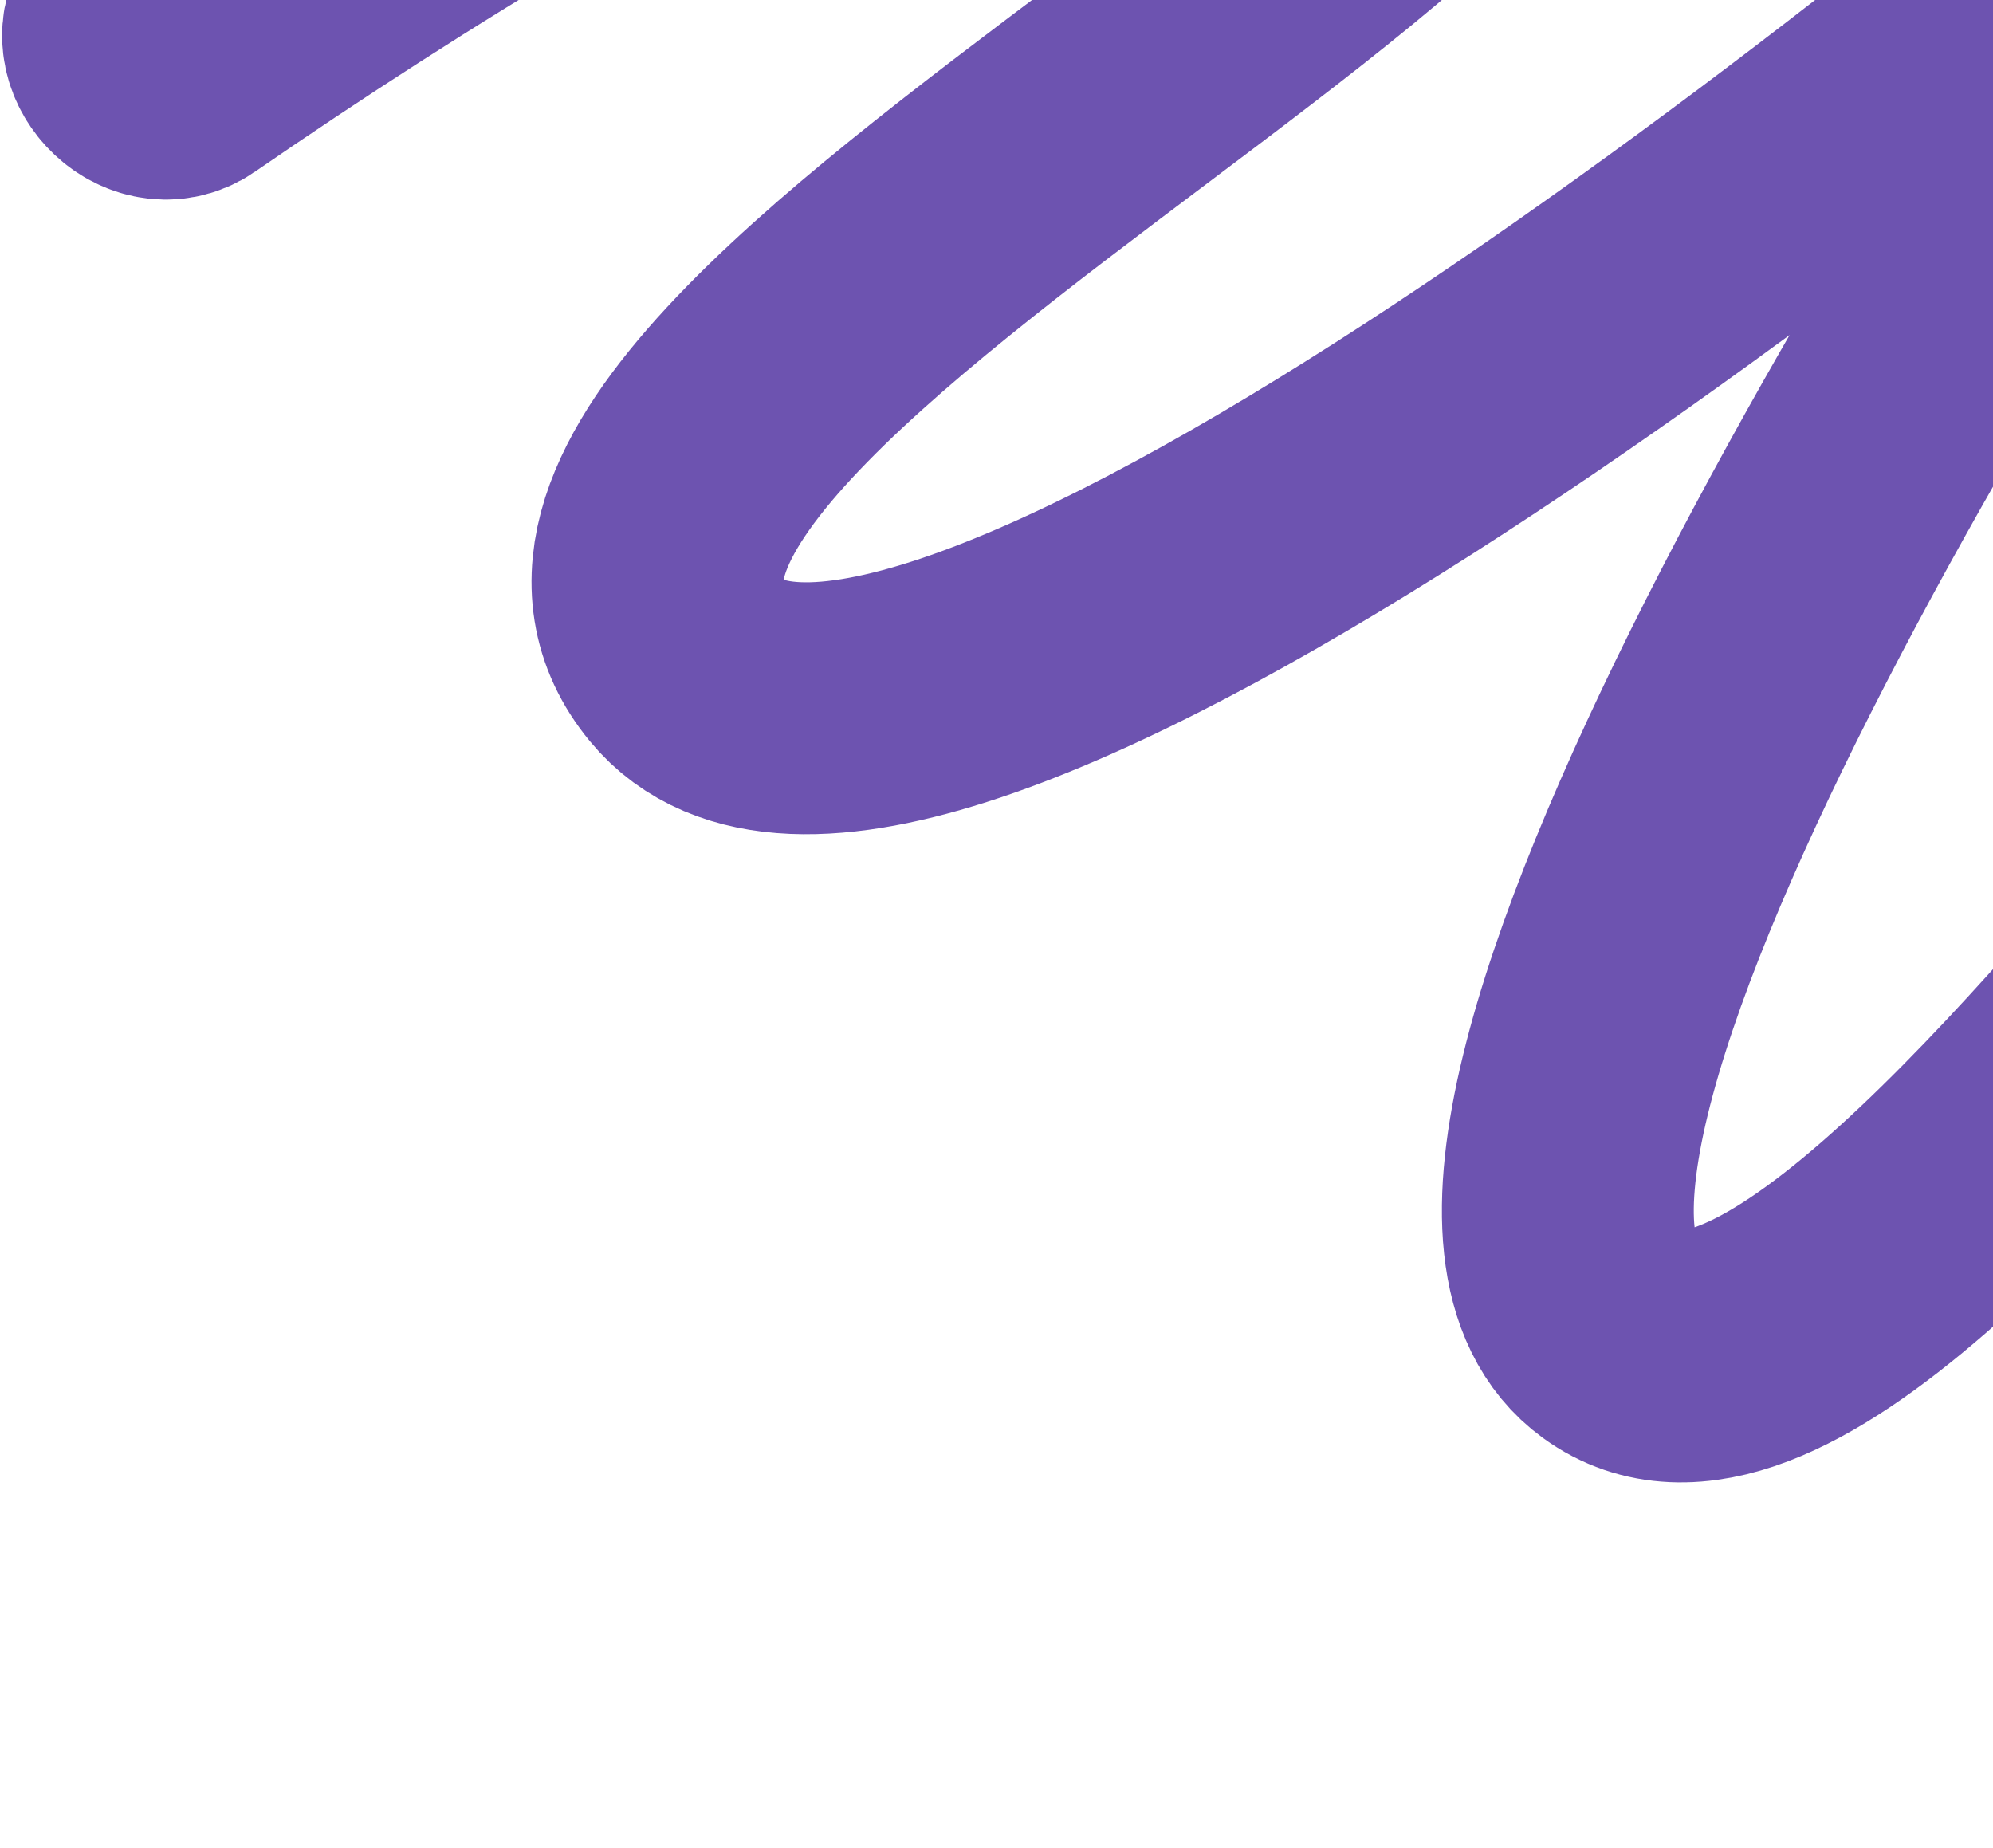 <svg xmlns="http://www.w3.org/2000/svg" width="633" height="587" viewBox="0 0 633 587" fill="none">
<path d="M349.801 -356.887L43.023 5.054C35.268 14.205 48.407 28.412 58.284 21.604C193.534 -71.614 390.442 -182.635 470.438 -137.588C591.725 -69.289 138.944 113.851 218.192 209.93C281.591 286.793 588.41 49.942 733.895 -78.092C630.83 67.88 442.486 372.734 513.628 424.373C602.556 488.921 849.738 45.468 912.415 85.912C962.556 118.269 787.822 412.407 694.187 555.432L1104.6 225.408" stroke="#6D53B0" stroke-width="80"/>
</svg>
